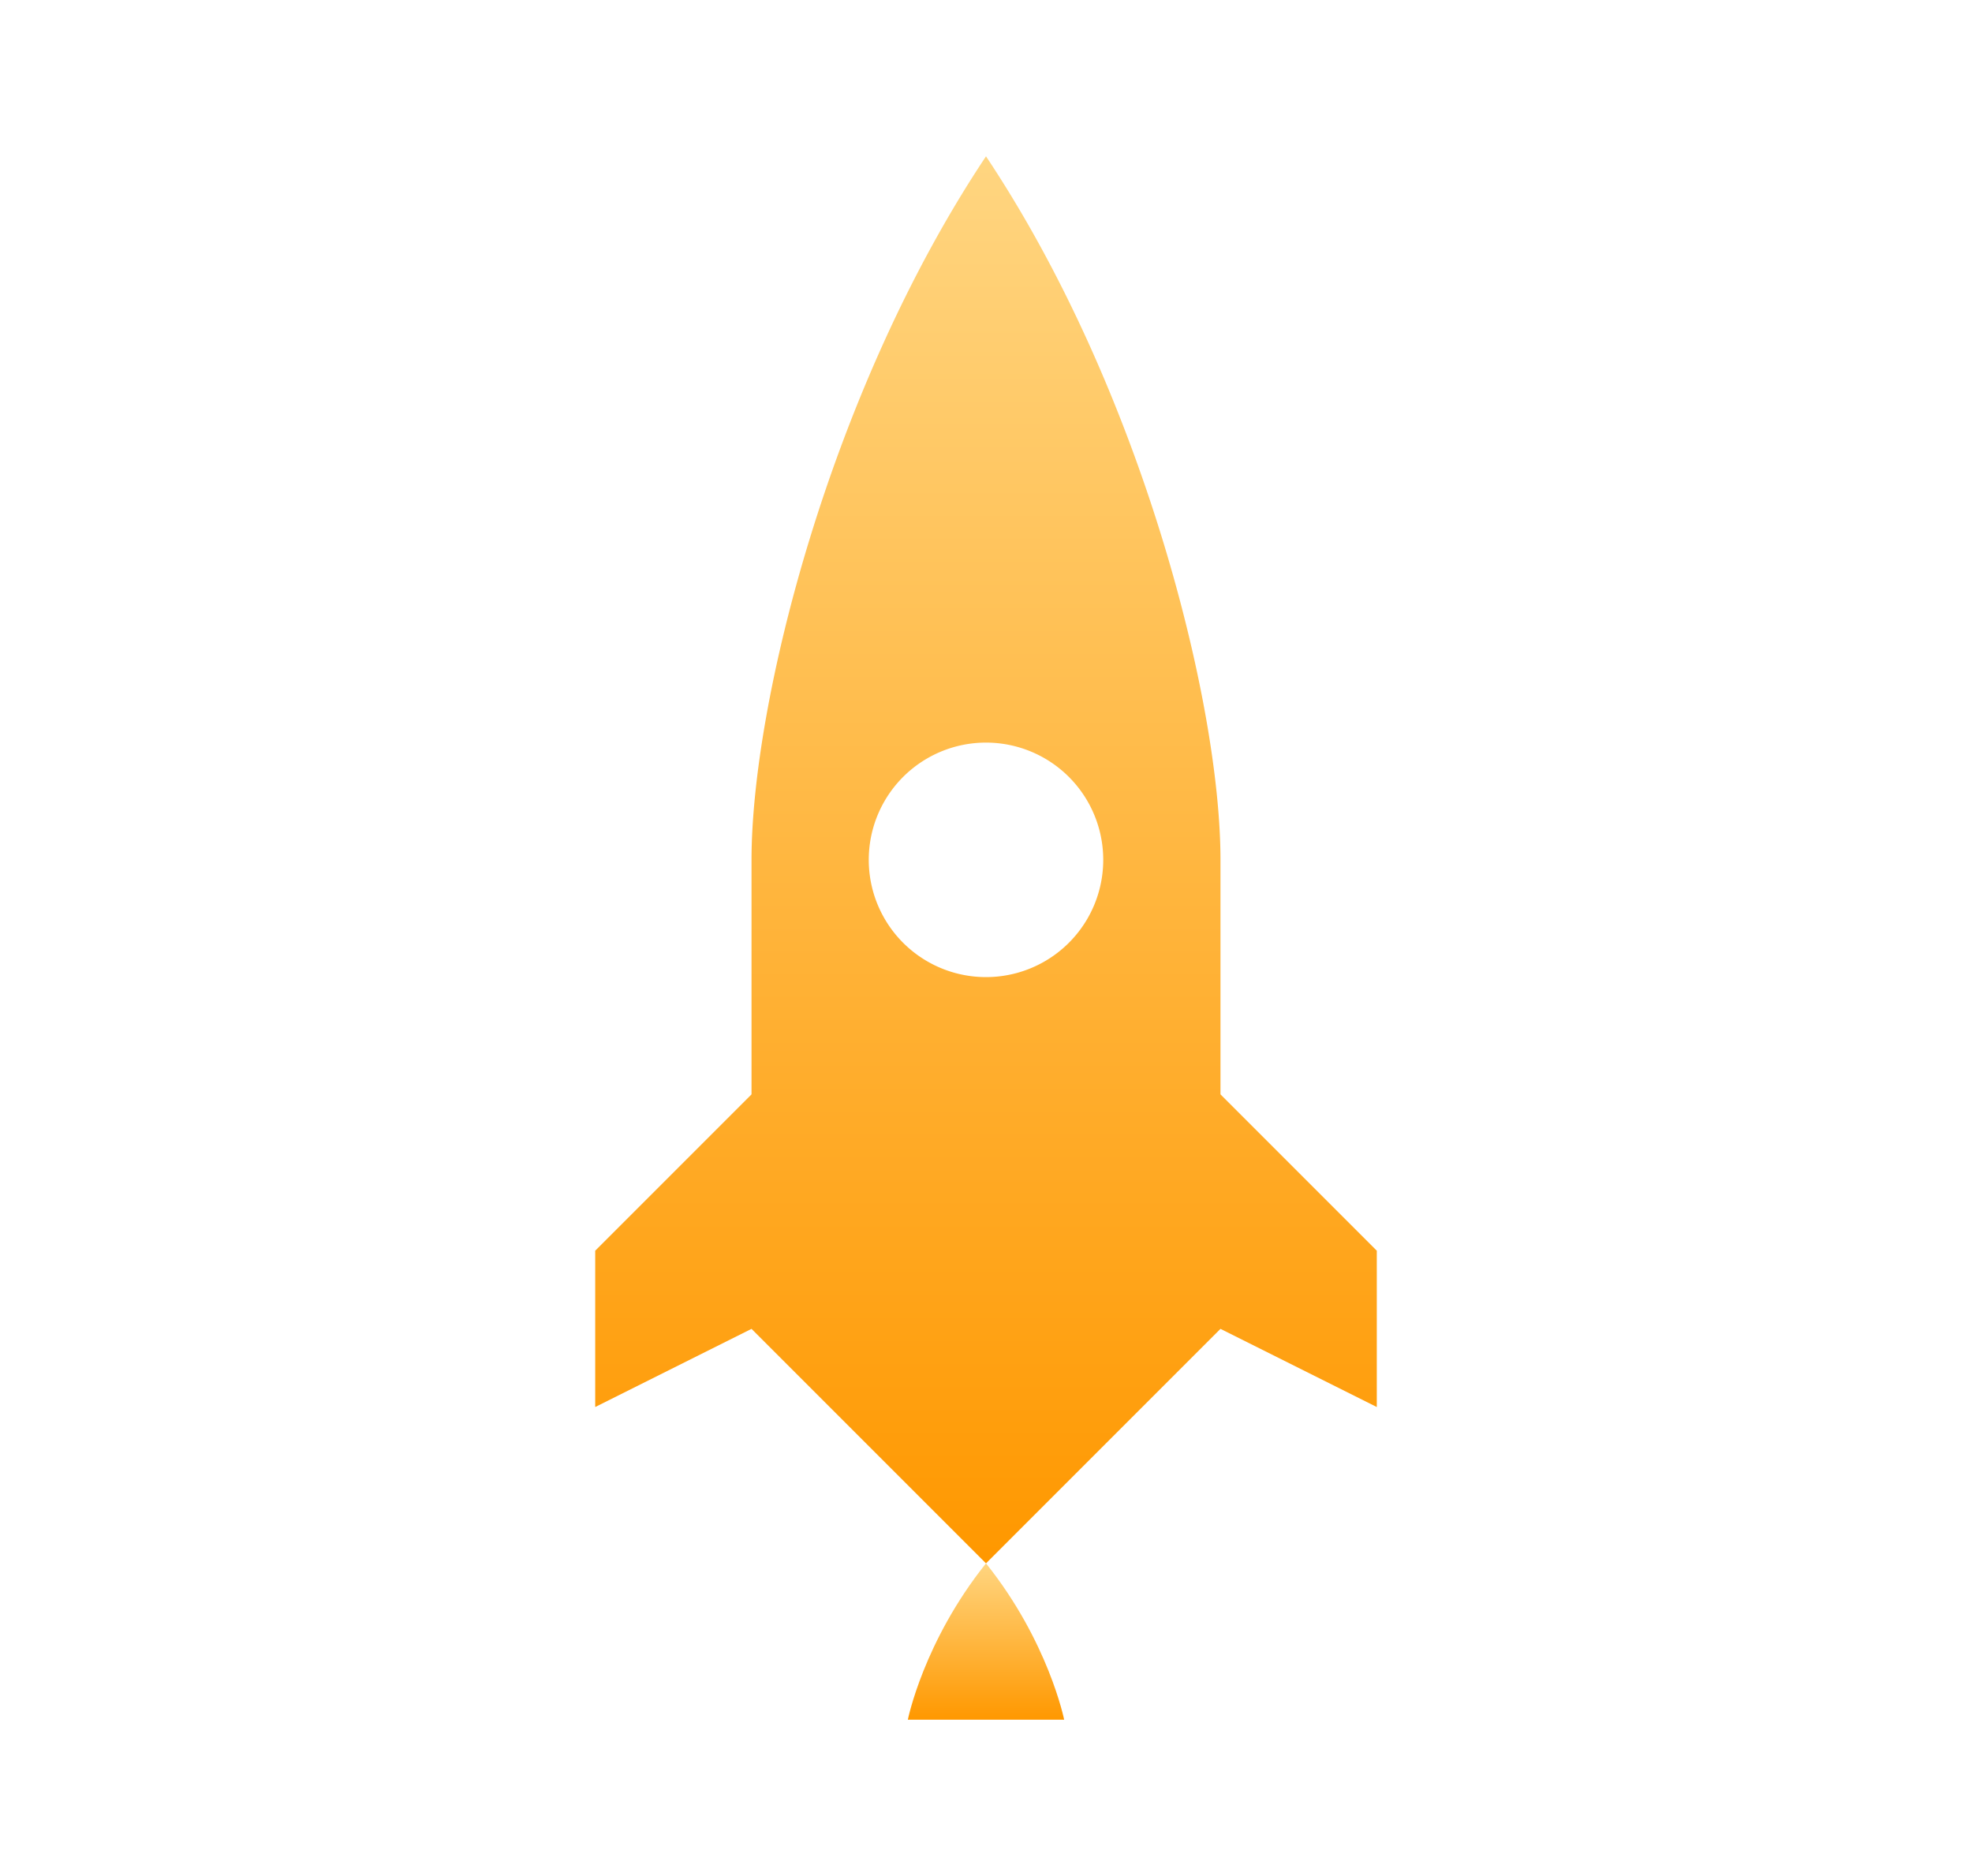 <svg width="41px" height="39px" viewBox="0 0 24 24" xmlns="http://www.w3.org/2000/svg">
  <defs>
    <linearGradient id="rocketGrad" x1="0%" y1="0%" x2="0%" y2="100%">
      <stop offset="0%" style="stop-color:#FFD580; stop-opacity:1"></stop>
      <stop offset="100%" style="stop-color:#FF9800; stop-opacity:1"></stop>
    </linearGradient>
  </defs>
  <path fill="url(#rocketGrad)" d="M12 2C10 5 9 9 9 11V14L7 16V18L9 17L12 20L15 17L17 18V16L15 14V11C15 9 14 5 12 2ZM12 9.5A1.5 1.5 0 1 1 12 12.5A1.5 1.5 0 1 1 12 9.5Z"></path>
  <path fill="url(#rocketGrad)" d="M12 20C11.2 21 11 22 11 22H13C13 22 12.8 21 12 20Z"></path>
</svg>
